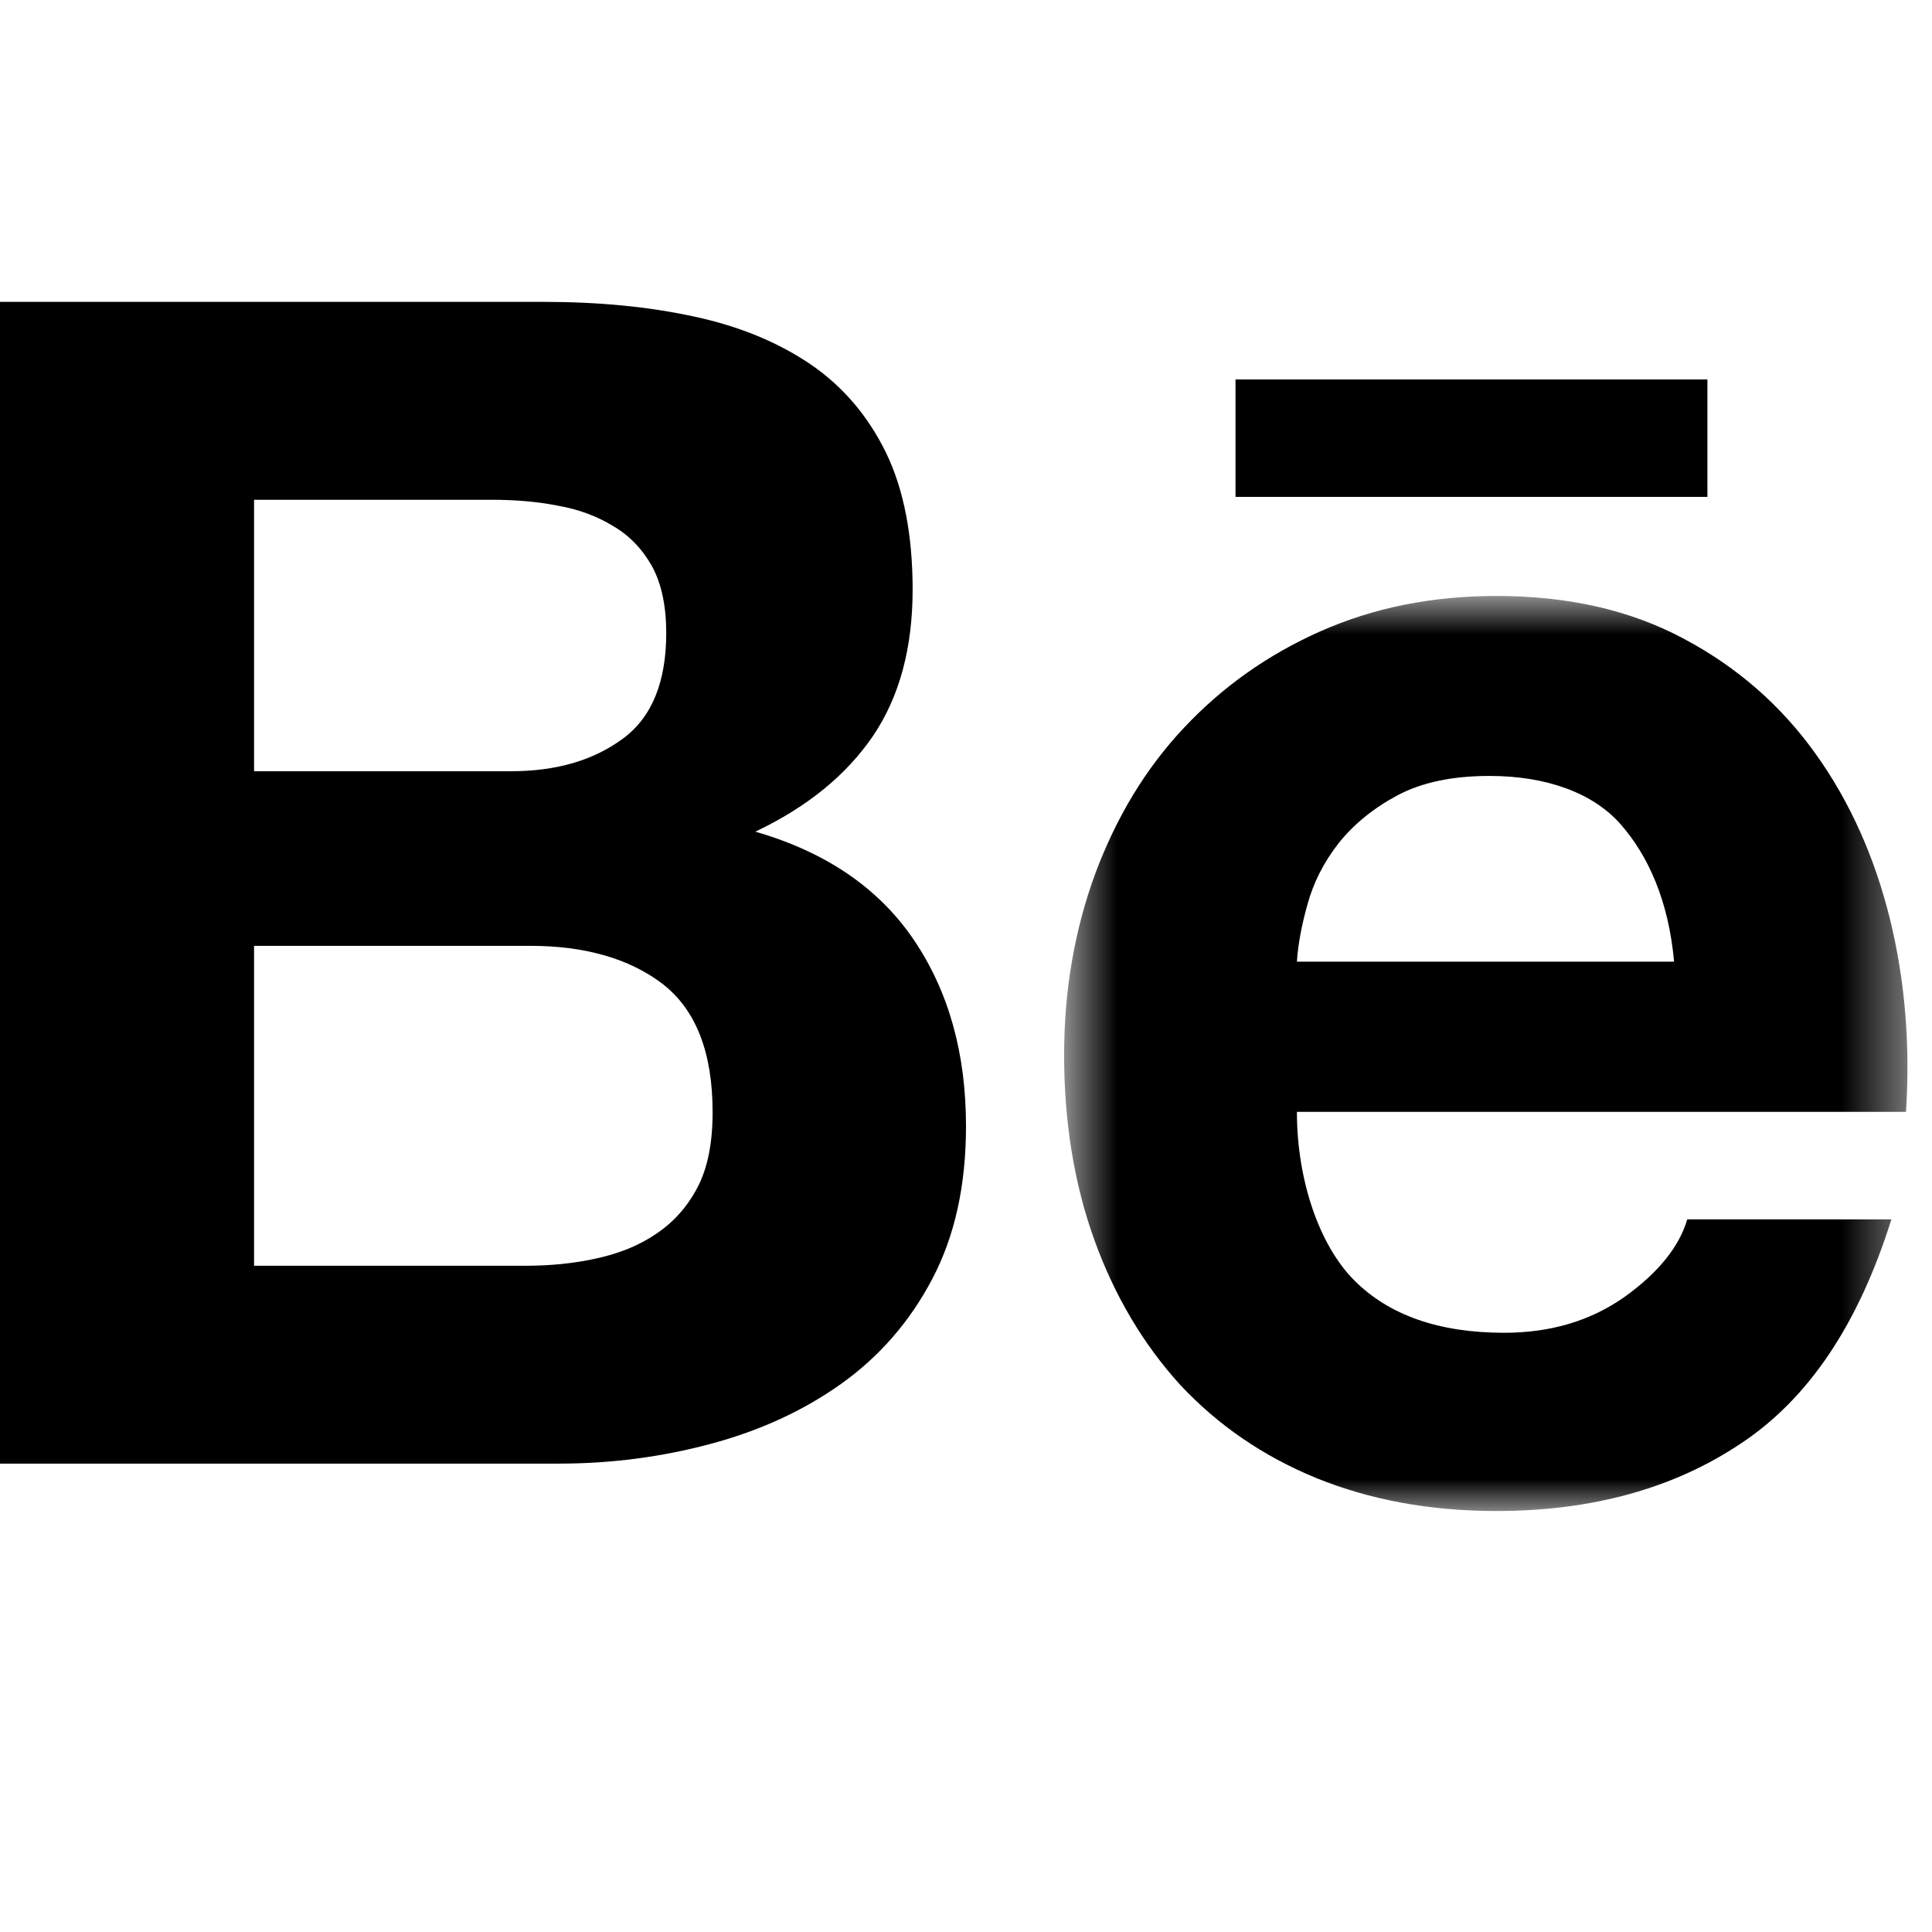 <?xml version="1.0" encoding="UTF-8"?>
<svg width="32px" height="32px" viewBox="0 0 32 32" version="1.1" xmlns="http://www.w3.org/2000/svg" xmlns:xlink="http://www.w3.org/1999/xlink">
    <title>icons/behance</title>
    <defs>
        <polygon id="path-1" points="17.625 4.871 31.593 4.871 31.593 20.027 17.625 20.027"></polygon>
        <polygon id="path-3" points="0 20.035 31.348 20.035 31.348 -0.037 0 -0.037"></polygon>
    </defs>
    <g id="icons/behance" stroke="none" stroke-width="1" fill="none" fill-rule="evenodd">
        <rect id="Rectangle" fill-rule="nonzero" x="0" y="0" width="32" height="32"></rect>
        <g id="behance" transform="translate(0, 5)">
            <path d="M8.697,15.965 C9.112,15.965 9.506,15.927 9.877,15.844 C10.253,15.762 10.586,15.63 10.868,15.436 C11.149,15.249 11.382,14.994 11.552,14.668 C11.722,14.346 11.803,13.927 11.803,13.421 C11.803,12.429 11.526,11.725 10.975,11.297 C10.423,10.876 9.687,10.666 8.781,10.666 L4.208,10.666 L4.208,15.965 L8.697,15.965 Z M8.465,7.774 C9.21,7.774 9.827,7.596 10.316,7.235 C10.8,6.879 11.035,6.291 11.035,5.485 C11.035,5.037 10.956,4.667 10.8,4.38 C10.638,4.092 10.423,3.868 10.152,3.711 C9.883,3.547 9.579,3.434 9.226,3.373 C8.879,3.305 8.516,3.278 8.143,3.278 L4.208,3.278 L4.208,7.774 L8.465,7.774 Z M9.009,0 C9.922,0 10.747,0.08 11.501,0.244 C12.251,0.405 12.891,0.671 13.431,1.038 C13.964,1.404 14.38,1.892 14.679,2.506 C14.97,3.11 15.116,3.868 15.116,4.763 C15.116,5.732 14.898,6.541 14.461,7.188 C14.021,7.834 13.375,8.364 12.511,8.775 C13.688,9.115 14.558,9.715 15.136,10.567 C15.716,11.425 16,12.452 16,13.655 C16,14.631 15.815,15.471 15.444,16.178 C15.07,16.893 14.56,17.473 13.933,17.92 C13.3,18.371 12.573,18.702 11.759,18.918 C10.954,19.133 10.118,19.242 9.261,19.242 L0,19.242 L0,0 L9.009,0 Z" id="Fill-1" fill="#000000" fill-rule="nonzero"></path>
            <mask id="mask-2" fill="white">
                <use xlink:href="#path-1"></use>
            </mask>
            <g id="path-1"></g>
            <path d="M26.843,8.653 C26.387,8.133 25.614,7.852 24.671,7.852 C24.057,7.852 23.55,7.958 23.143,8.175 C22.746,8.388 22.42,8.654 22.171,8.967 C21.923,9.285 21.754,9.621 21.656,9.98 C21.557,10.33 21.499,10.647 21.481,10.928 L27.728,10.928 C27.637,9.921 27.302,9.176 26.843,8.653 M22.431,16.207 C23.007,16.785 23.837,17.075 24.914,17.075 C25.689,17.075 26.359,16.873 26.92,16.472 C27.476,16.071 27.815,15.643 27.946,15.197 L31.327,15.197 C30.784,16.929 29.959,18.164 28.835,18.908 C27.722,19.654 26.367,20.027 24.786,20.027 C23.685,20.027 22.694,19.843 21.804,19.482 C20.915,19.117 20.172,18.604 19.547,17.937 C18.938,17.265 18.464,16.472 18.127,15.54 C17.793,14.614 17.625,13.588 17.625,12.475 C17.625,11.401 17.8,10.397 18.141,9.469 C18.49,8.537 18.972,7.733 19.606,7.059 C20.241,6.381 20.993,5.846 21.871,5.456 C22.748,5.067 23.715,4.871 24.786,4.871 C25.969,4.871 27.005,5.104 27.893,5.582 C28.778,6.052 29.503,6.689 30.073,7.487 C30.643,8.283 31.048,9.194 31.302,10.216 C31.553,11.235 31.641,12.301 31.569,13.416 L21.481,13.416 C21.481,14.553 21.854,15.629 22.431,16.207" id="Fill-3" fill="#000000" fill-rule="nonzero" mask="url(#mask-2)"></path>
            <mask id="mask-4" fill="white">
                <use xlink:href="#path-3"></use>
            </mask>
            <g id="path-3"></g>
            <polygon id="Fill-6" fill="#000000" fill-rule="nonzero" mask="url(#mask-4)" points="20.464 3.23 28.28 3.23 28.28 1.285 20.464 1.285"></polygon>
        </g>
    </g>
</svg>